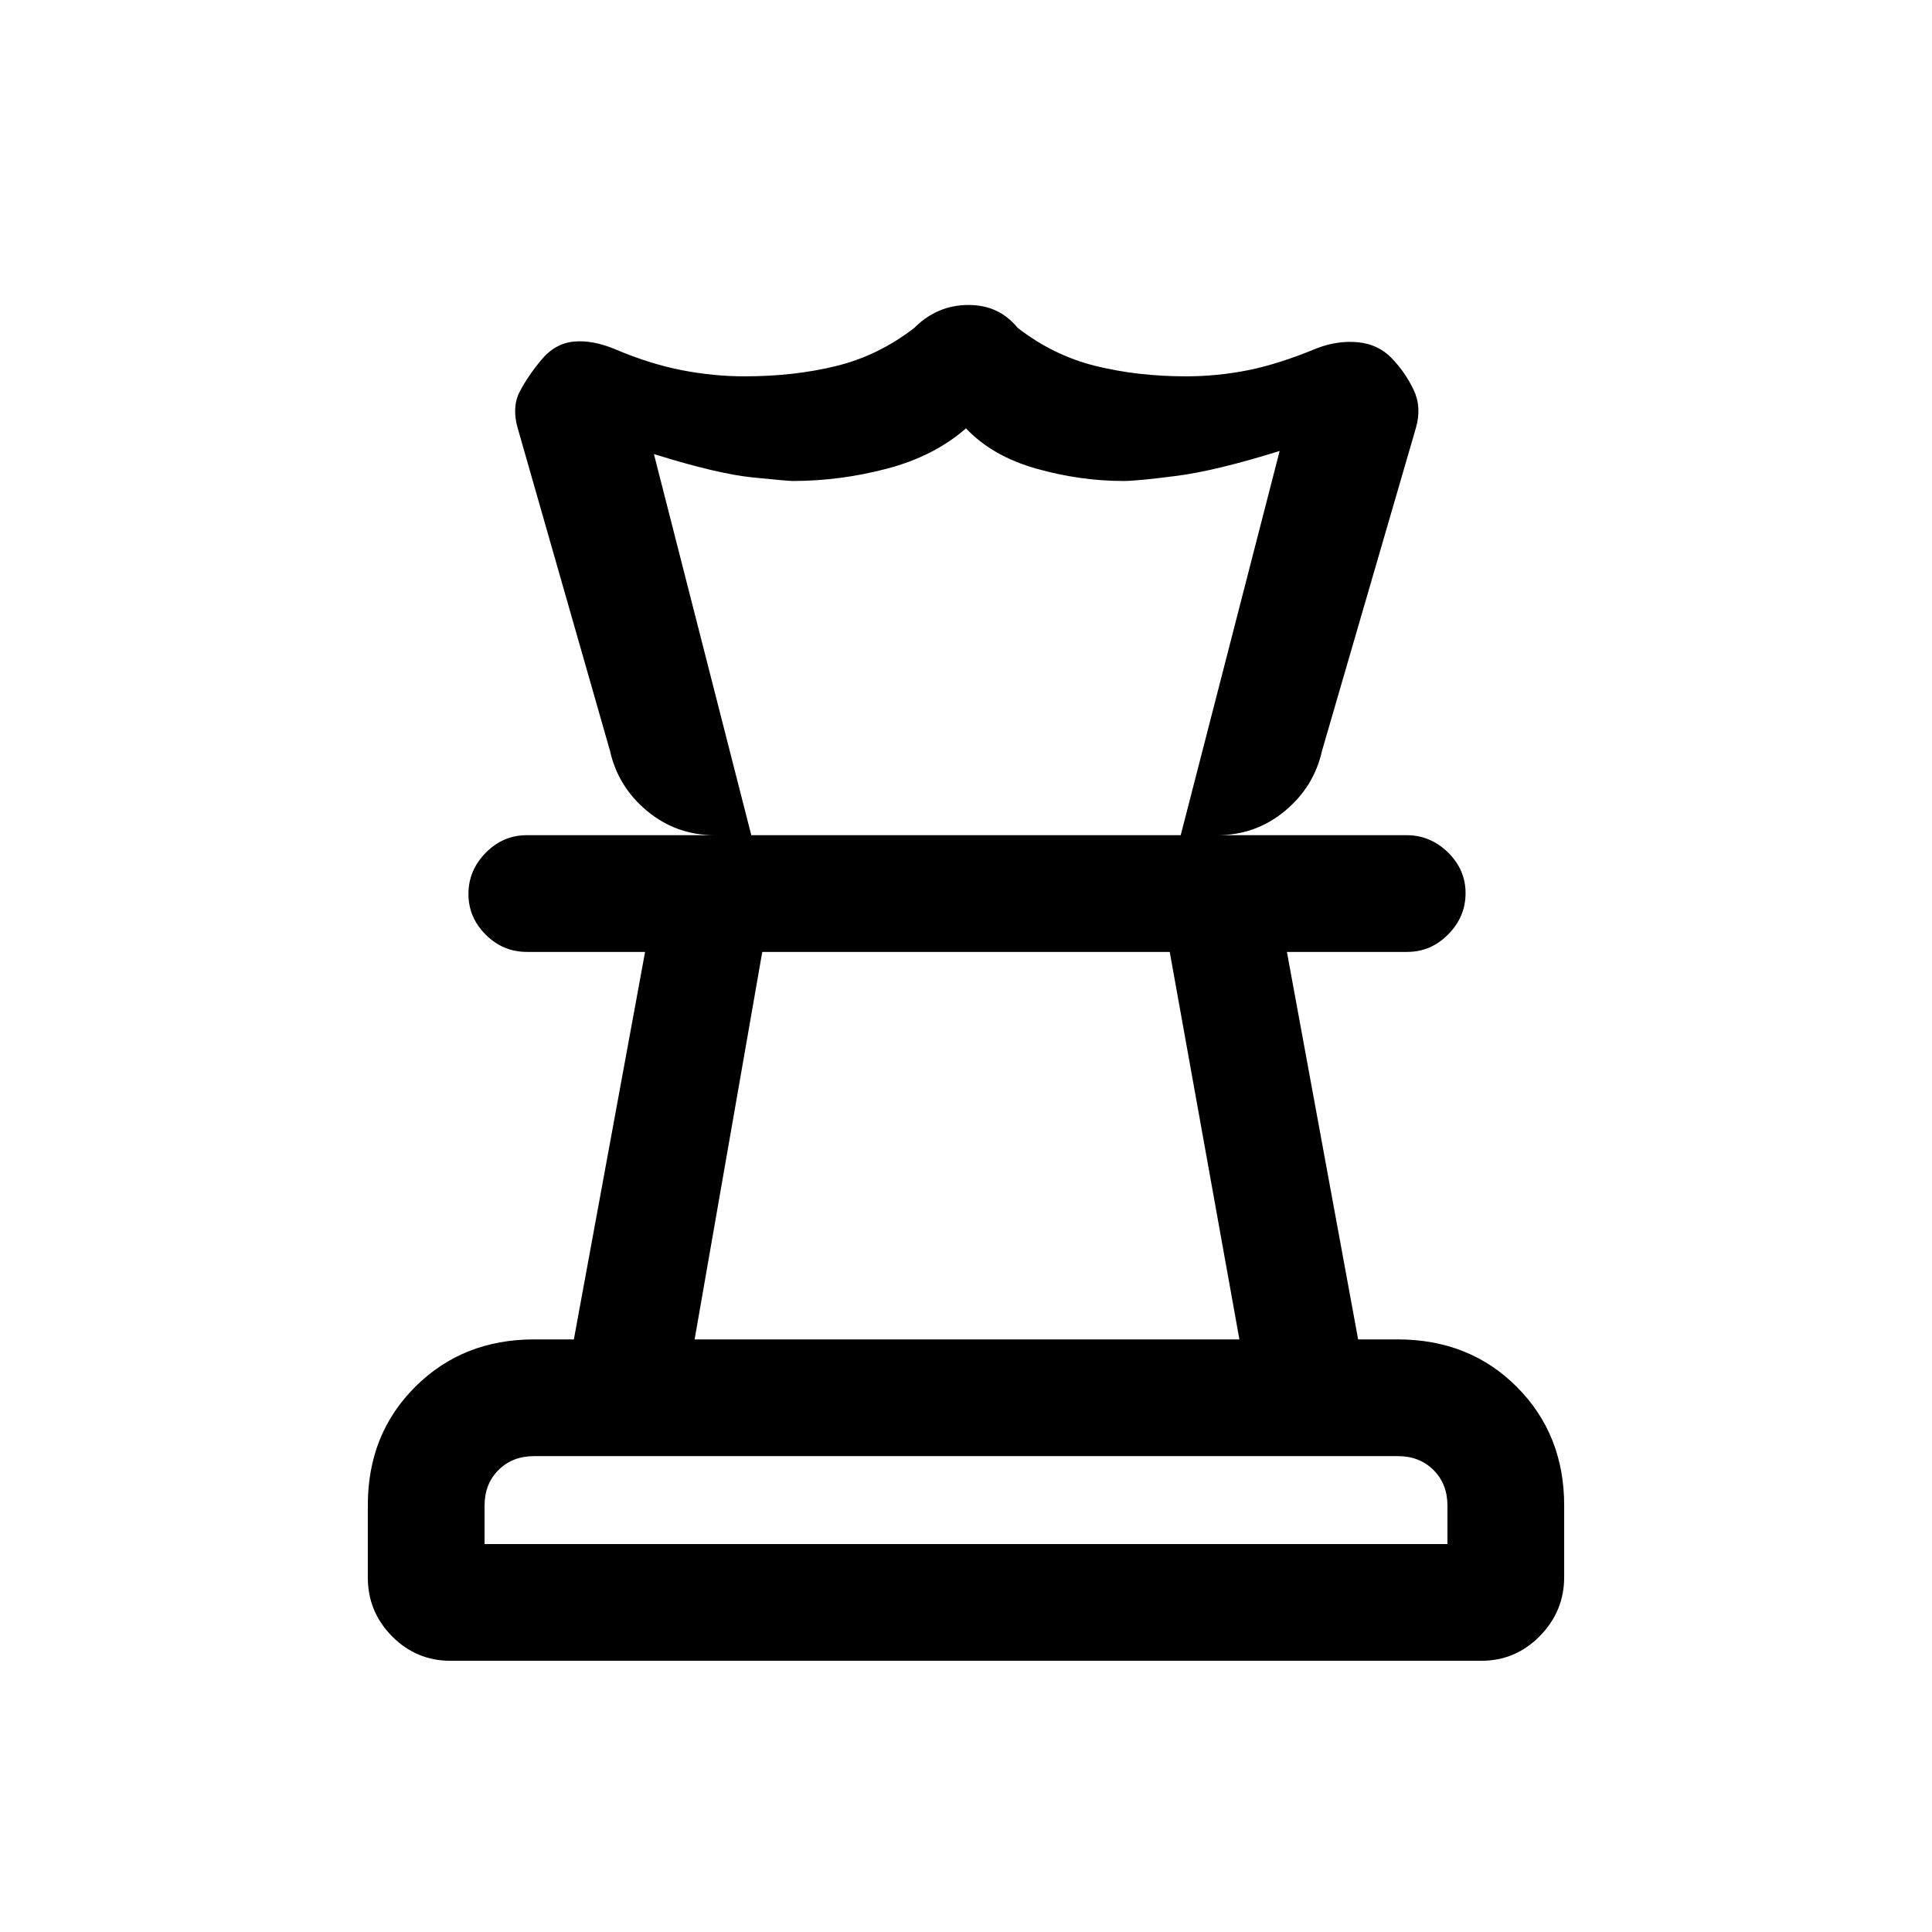 <svg xmlns="http://www.w3.org/2000/svg" height="20" viewBox="0 -960 960 960" width="20"><path d="M240.77-192.77h478.46v-19.08q0-10.77-6.92-17.69-6.93-6.92-17.69-6.92H265.38q-10.76 0-17.69 6.92-6.92 6.92-6.92 17.69v19.08Zm104.38-101.69h270.7L581.23-487H378.77l-33.62 192.54ZM223.81-134.77q-16.96 0-29-12.16-12.04-12.15-12.04-29.21v-35.95q0-35.41 23.63-58.89 23.63-23.48 58.98-23.48h19.77L320.54-487h-58.77q-11.8 0-20.4-8.55-8.6-8.54-8.6-20.27 0-11.72 8.59-20.45 8.6-8.73 20.39-8.73h437.19q11.79 0 20.54 8.55 8.75 8.54 8.75 20.27 0 11.72-8.6 20.45-8.6 8.73-20.4 8.73h-59.77l35.39 192.54h19.58q35.73 0 59.27 23.6 23.53 23.6 23.53 58.9v35.61q0 17-12.09 29.29t-29.05 12.29H223.81Zm257.38-673.69q7.73 0 13.77 2.84 6.04 2.85 10.73 8.54 17.69 13.71 38.58 18.89 20.89 5.19 45.04 5.19 15.61 0 30.84-3.04t34.27-10.93q10.35-3.95 20.43-2.95 10.07 1 16.77 8 6.69 7 10.8 15.63 4.12 8.63 1.12 18.98L656.92-587q-4 18-18.5 30t-33.5 12h-18.23l49.16-190.92q-31.54 9.84-51.2 12.38Q565-721 558.23-721q-21.51 0-43.33-6.15-21.82-6.16-34.9-20-15.85 13.84-39.17 20-23.32 6.15-46.91 6.15-2.46 0-19.96-1.77t-49.04-11.61L373.31-545h-18.23q-19 0-33.5-12t-18.5-30l-45.85-160.31q-3-10.51 1.12-18.29 4.11-7.78 10.8-15.78 6.7-8 16-8.89 9.31-.88 20.54 3.81 17.39 7.38 33.18 10.42 15.8 3.04 31.05 3.04 24.93 0 45.81-5.19 20.89-5.18 38.58-18.89 5.69-5.69 12.42-8.54 6.73-2.84 14.46-2.84ZM480-487Zm.77-58ZM480-192.77Z"/></svg>